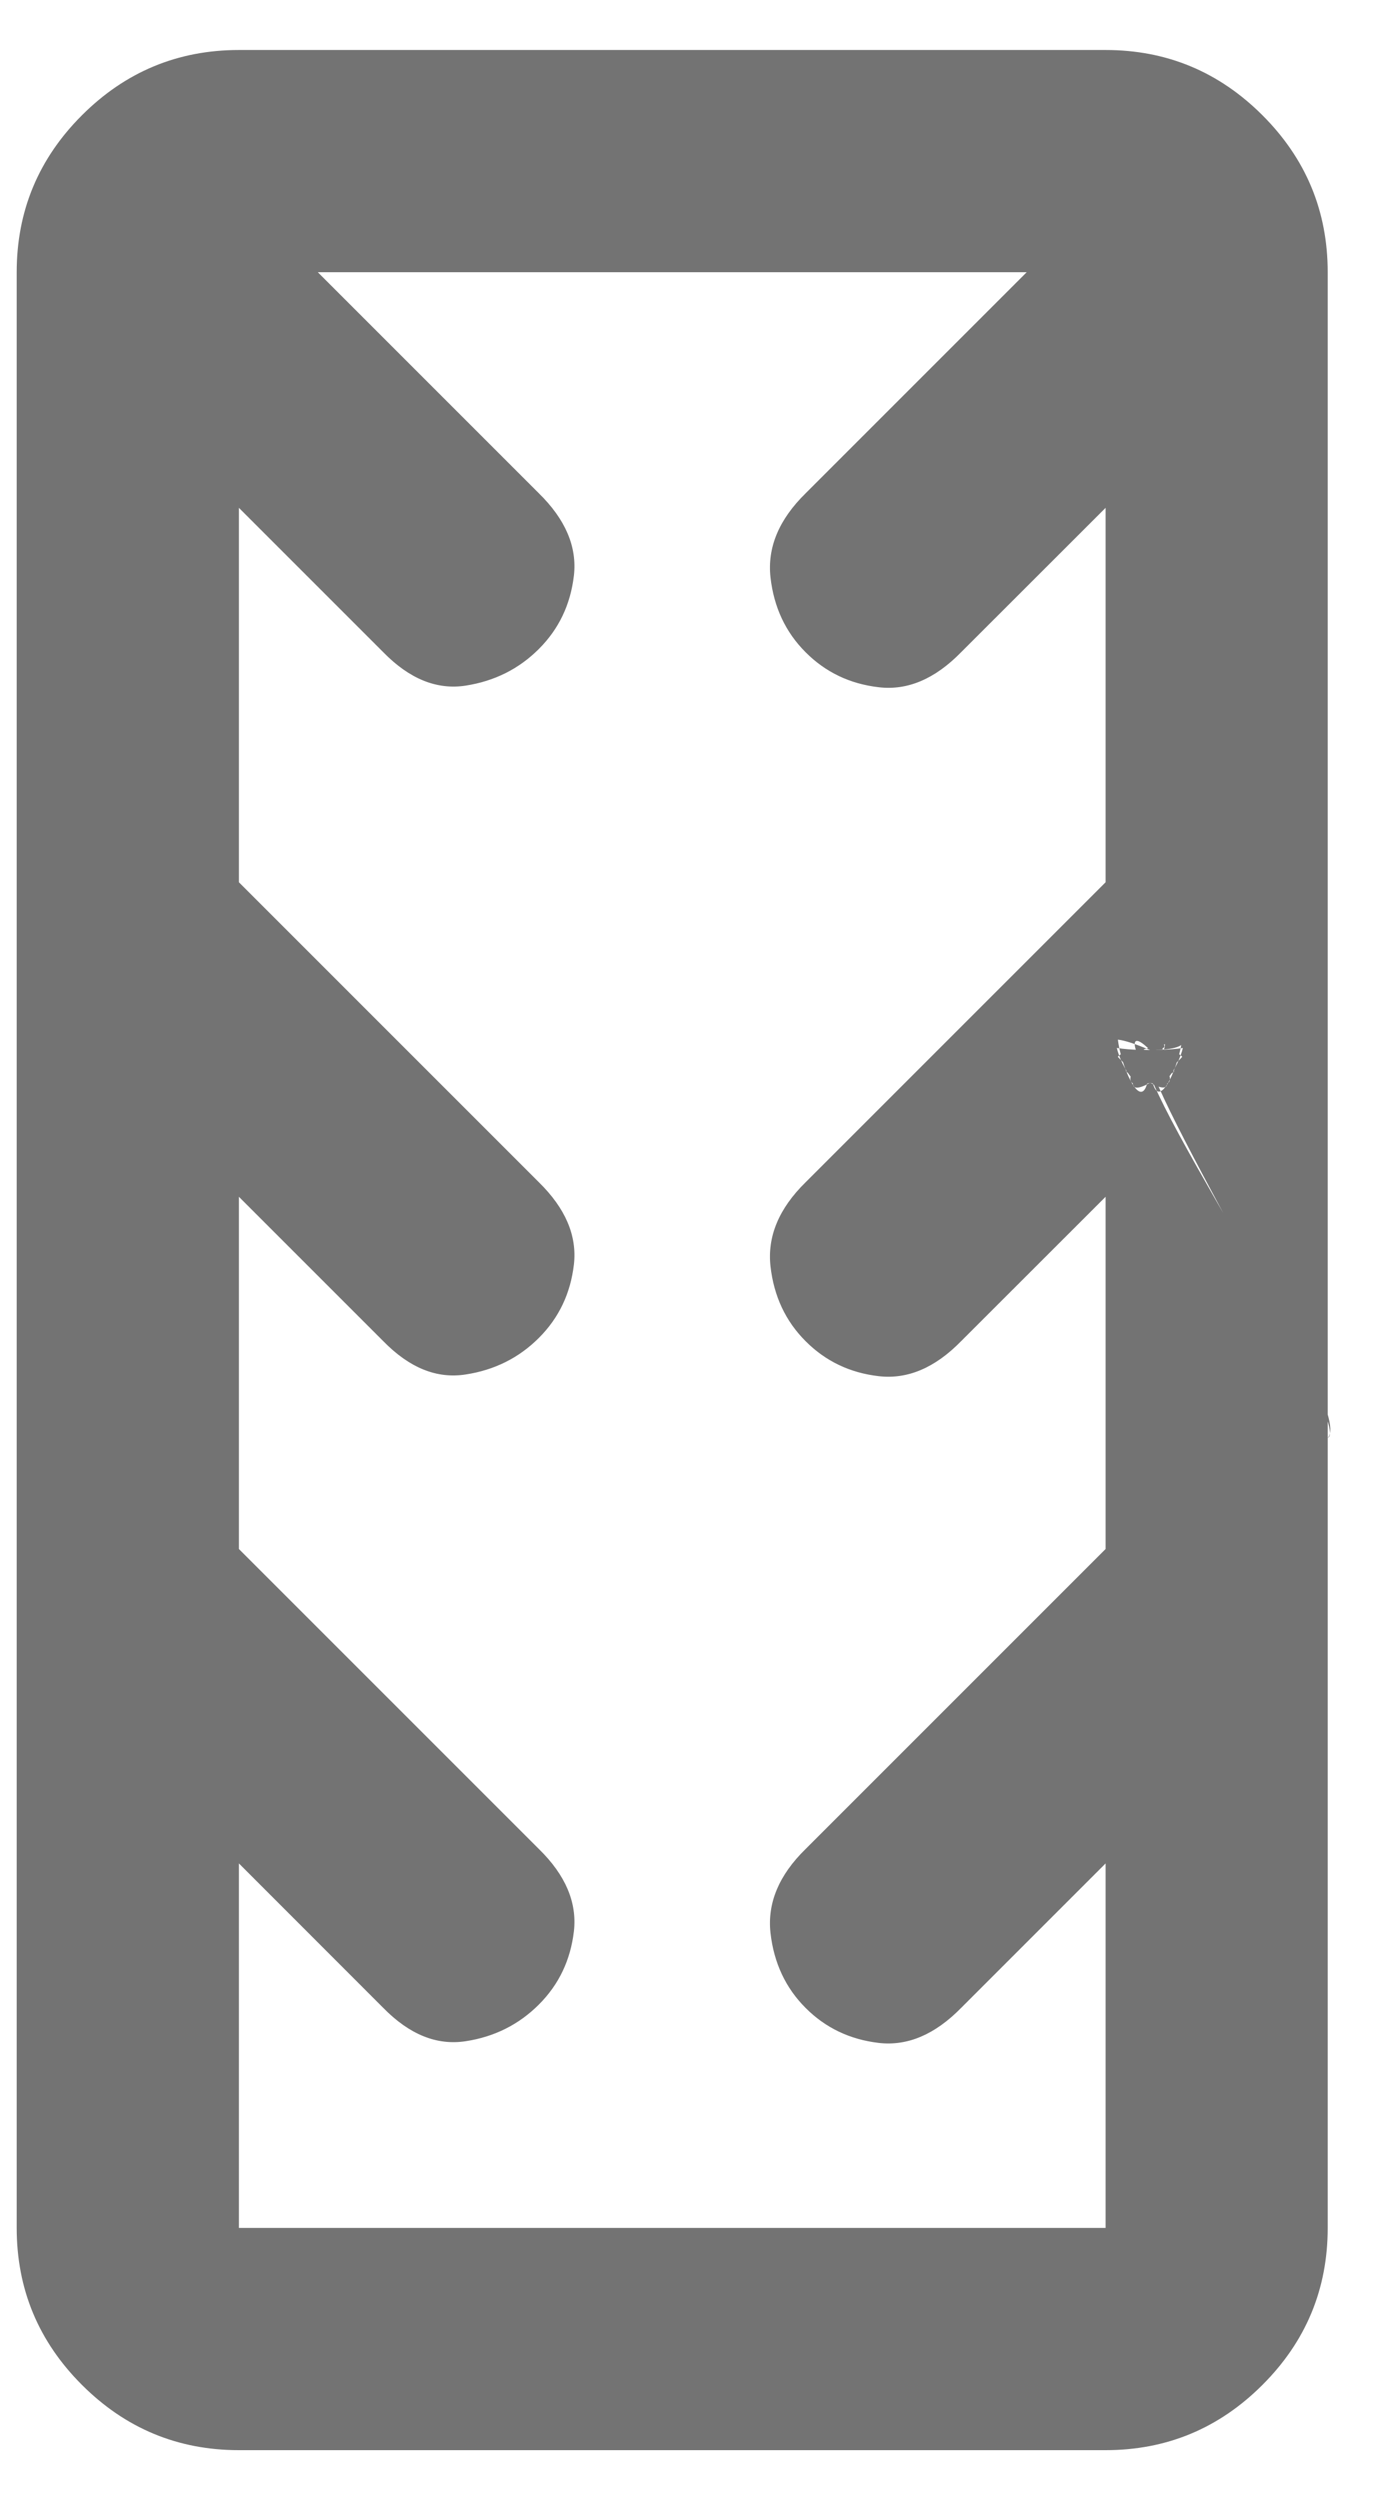 <svg width="14" height="25" viewBox="0 0 14 25" fill="none" xmlns="http://www.w3.org/2000/svg">
<path d="M2.389 24.5C1.778 24.5 1.254 24.282 0.819 23.847C0.384 23.412 0.167 22.889 0.167 22.278V2.722C0.167 2.111 0.384 1.588 0.819 1.153C1.254 0.718 1.778 0.5 2.389 0.5H11.056C11.667 0.5 12.19 0.718 12.625 1.153C13.06 1.588 13.277 2.111 13.277 2.722V14.378C13.552 14.281 11.233 10.559 11.5 10.5C11.269 10.5 11.767 10.441 11.5 10.5C10.766 9.766 12.549 10.5 11.5 10.5C11.156 10.156 11.5 10.922 11.5 10.5C11.163 10.844 11.93 10.5 11.5 10.5C11.5 10.922 11.837 10.156 11.5 10.5C10.3 9.989 12.233 11.556 11.5 10.5C10.767 9.444 11.5 11.836 11.5 10.5C10.237 11.756 11.5 8.711 11.5 10.5C9.722 10.5 12.763 9.244 11.5 10.5C10.244 9.243 13.278 10.5 11.5 10.5C11.5 8.717 12.756 11.757 11.5 10.5C11.5 11.832 12.233 9.441 11.5 10.5C10.767 11.559 12.7 9.989 11.5 10.5C11.5 11.537 12.27 9.722 11.5 10.5C10.73 11.278 12.544 10.5 11.5 10.5C10.456 10.5 12.278 11.278 11.5 10.5C10.722 9.722 11.5 11.537 11.5 10.5C11.5 10.059 11.798 10.798 11.5 10.5C11.202 10.202 11.941 10.5 11.5 10.5C11.078 10.5 13.585 14.079 13.277 14.378V22.278C13.277 22.889 13.06 23.412 12.625 23.847C12.19 24.282 11.667 24.5 11.056 24.5H2.389ZM2.389 22.278H11.056V18.633L9.611 20.078C9.35 20.344 9.076 20.461 8.788 20.428C8.5 20.394 8.255 20.278 8.056 20.078C7.856 19.878 7.739 19.628 7.705 19.329C7.672 19.03 7.789 18.75 8.056 18.489L11.056 15.489V11.967L9.611 13.411C9.35 13.678 9.076 13.794 8.788 13.761C8.5 13.728 8.255 13.611 8.056 13.411C7.856 13.211 7.739 12.962 7.705 12.663C7.672 12.364 7.789 12.084 8.056 11.822L11.056 8.822V5.078L9.611 6.522C9.35 6.789 9.076 6.906 8.788 6.872C8.5 6.839 8.255 6.722 8.056 6.522C7.856 6.322 7.739 6.073 7.705 5.774C7.672 5.475 7.789 5.195 8.056 4.933L10.267 2.722H3.178L5.389 4.933C5.655 5.194 5.772 5.468 5.739 5.756C5.705 6.045 5.589 6.289 5.389 6.489C5.189 6.689 4.945 6.811 4.656 6.856C4.368 6.9 4.094 6.789 3.833 6.522L2.389 5.078V8.822L5.389 11.822C5.655 12.083 5.772 12.357 5.739 12.645C5.705 12.934 5.589 13.178 5.389 13.378C5.189 13.578 4.945 13.7 4.656 13.744C4.368 13.789 4.094 13.678 3.833 13.411L2.389 11.967V15.489L5.389 18.489C5.655 18.749 5.772 19.024 5.739 19.312C5.705 19.6 5.589 19.844 5.389 20.044C5.189 20.244 4.945 20.367 4.656 20.411C4.368 20.455 4.094 20.344 3.833 20.078L2.389 18.633V22.278Z" fill="#737373"/>
</svg>
